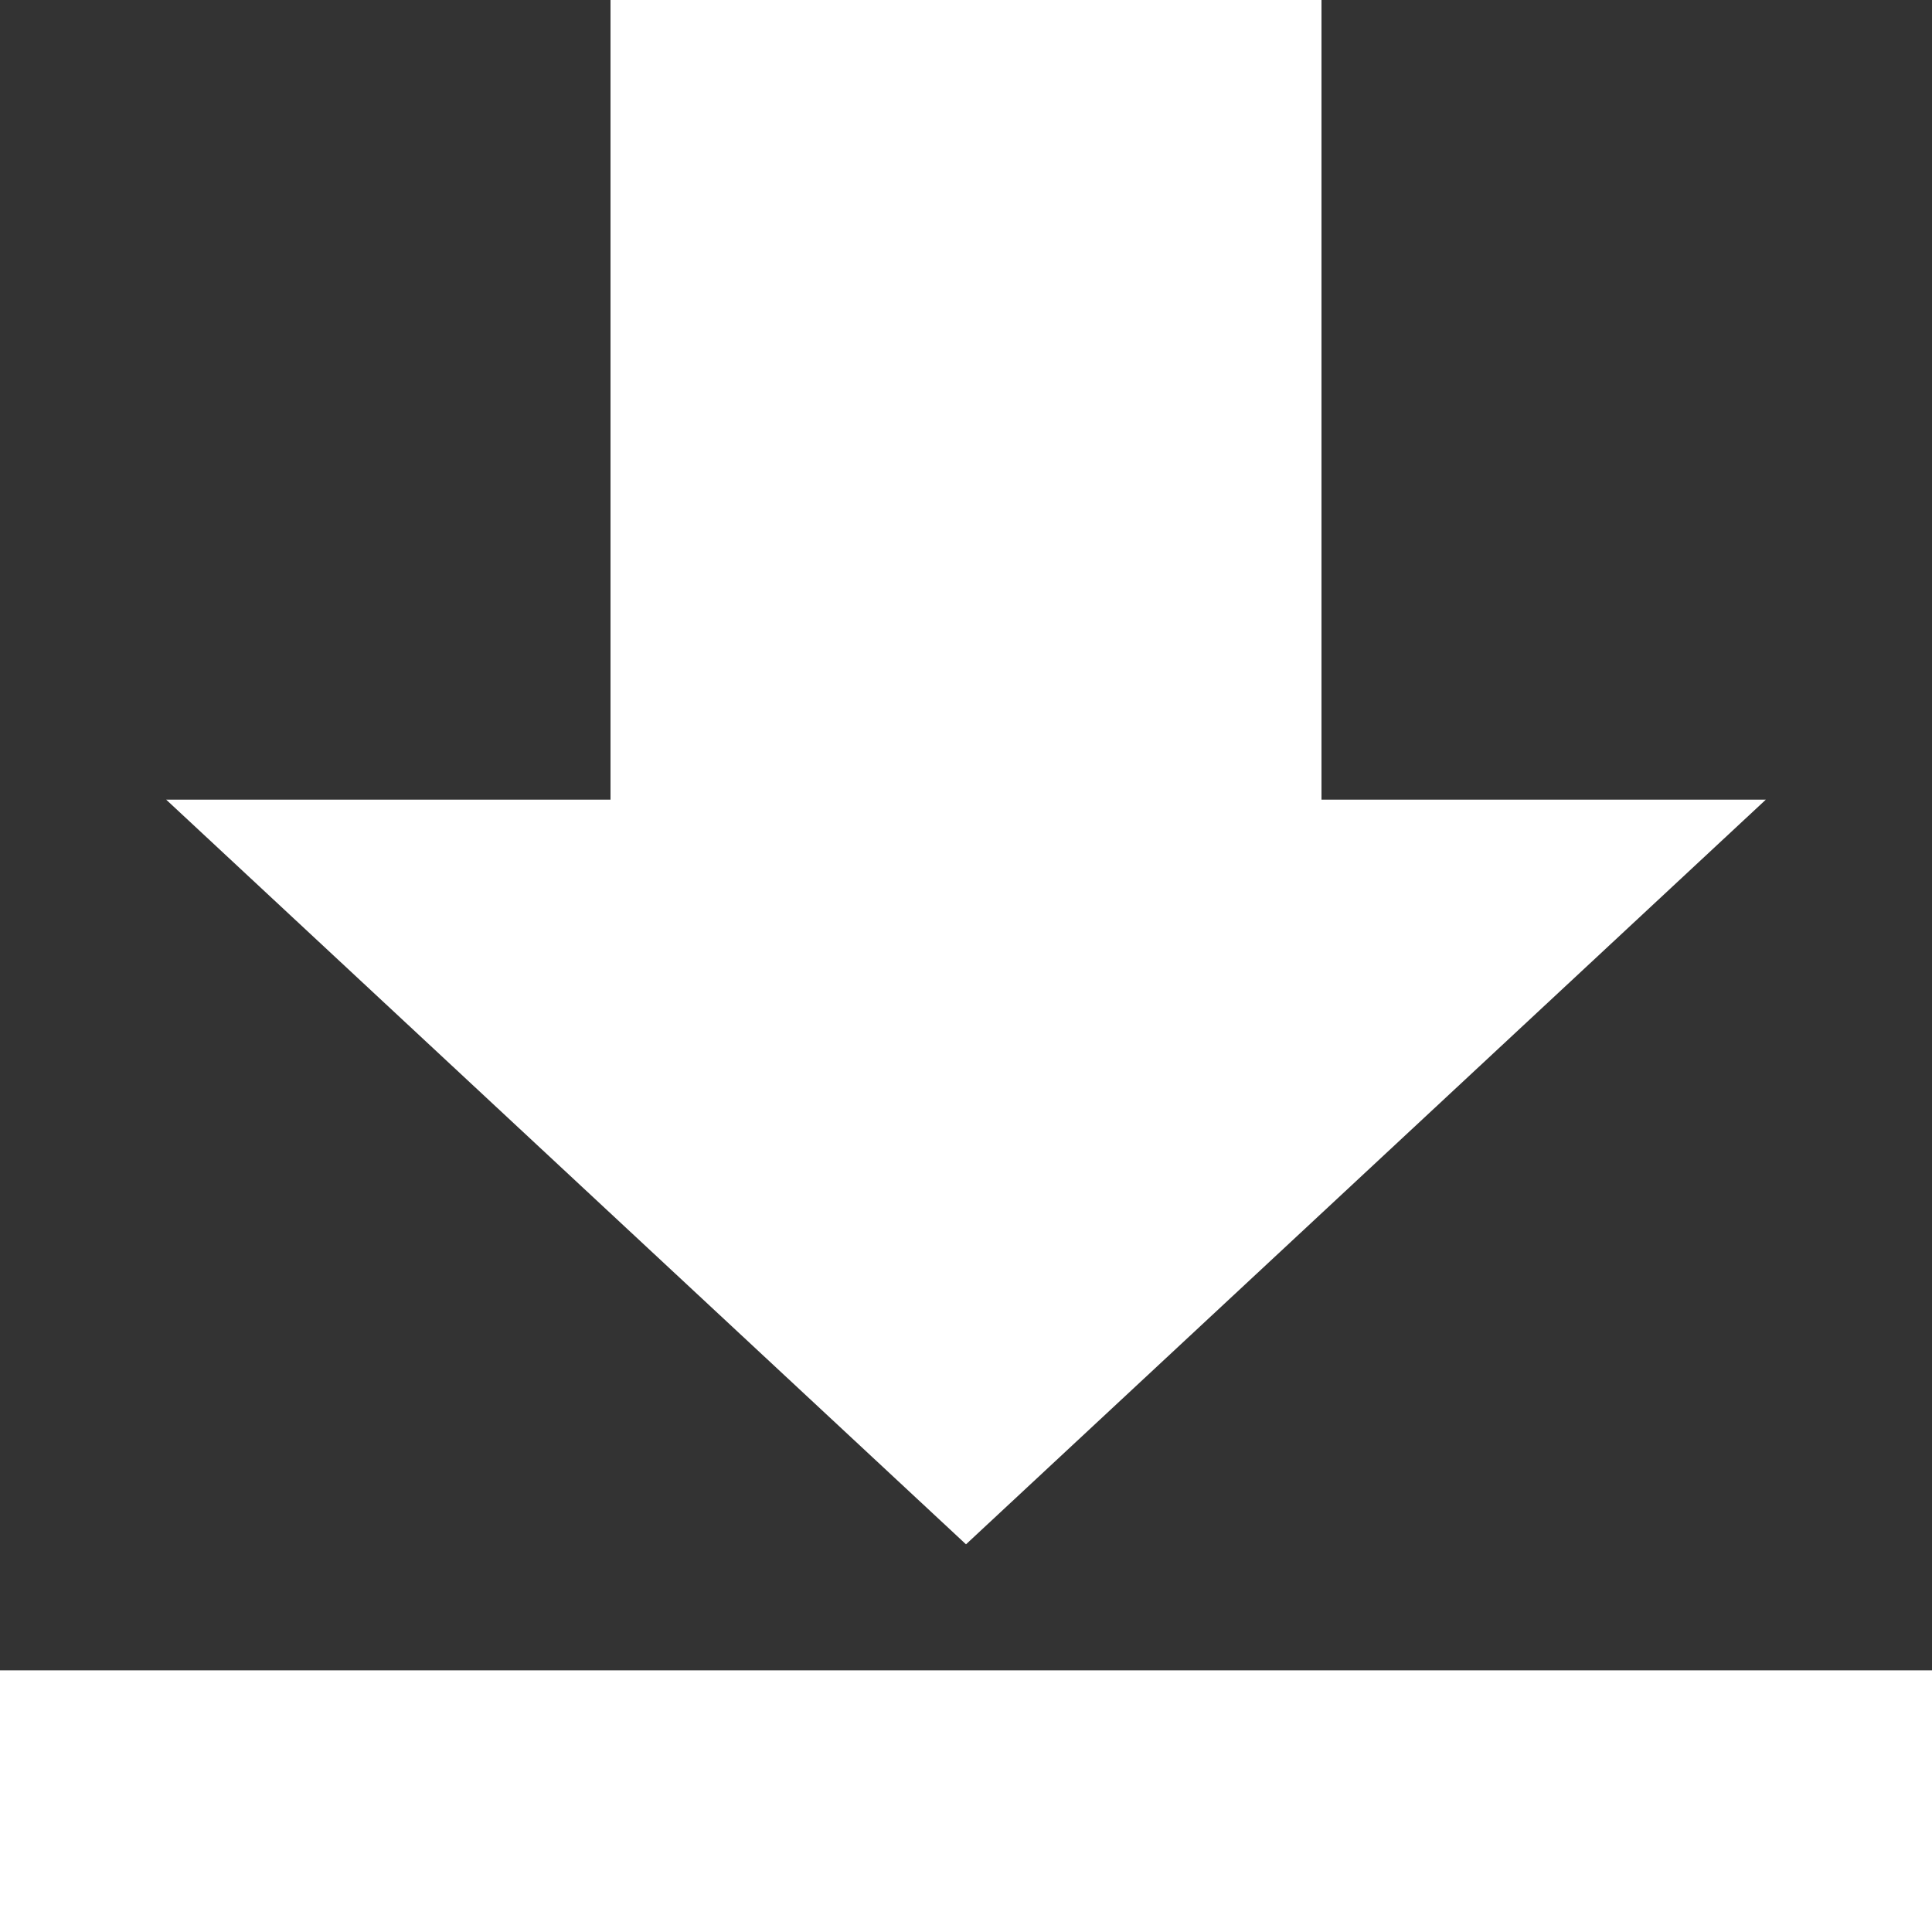 <svg width="9" height="9" viewBox="0 0 9 9" fill="none" xmlns="http://www.w3.org/2000/svg">
<rect x="0" y="0" width="9" height="9" fill="#333333" stroke="none"/>
<path d="M0 7.781H9V9H0V7.781ZM6.156 0H2.844V3.725H0.774L4.5 7.194L8.226 3.725H6.156V0Z" fill="white"/>
</svg>

